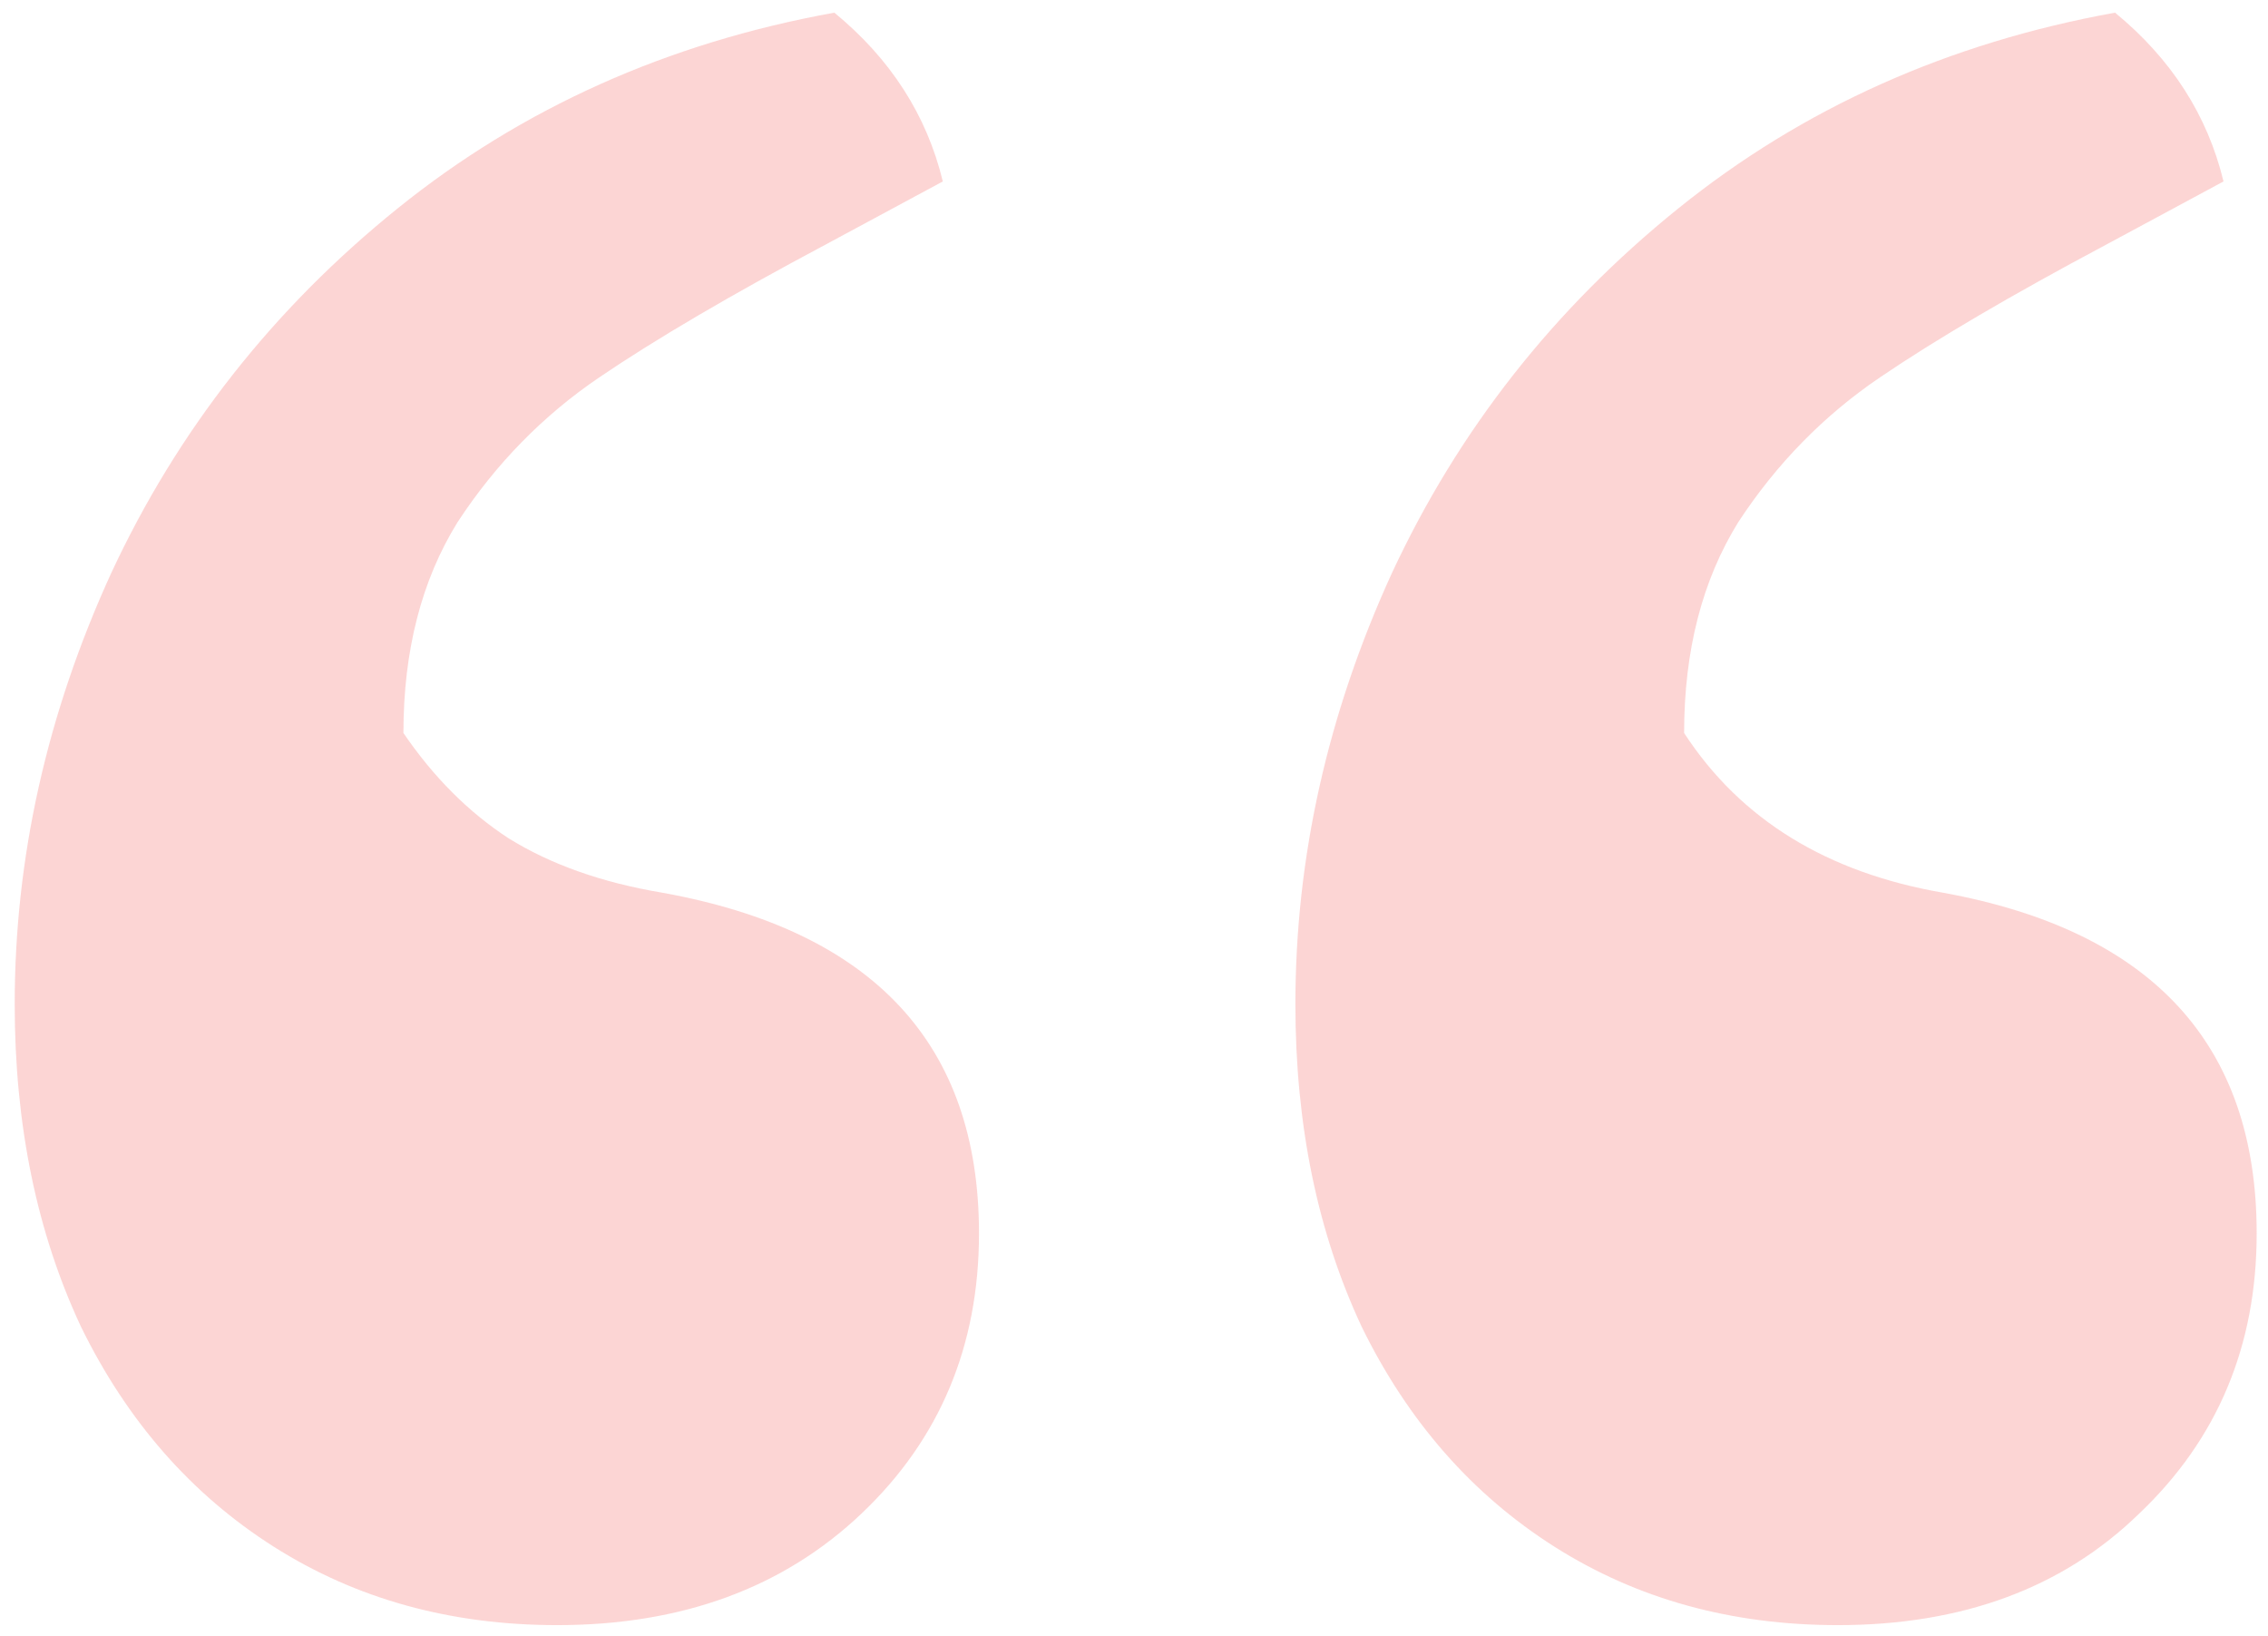 <svg width="147" height="106" viewBox="0 0 147 106" fill="none" xmlns="http://www.w3.org/2000/svg">
<path d="M53.492 15.859C47.372 19.115 42.49 21.979 38.844 24.453C35.198 26.927 32.138 30.052 29.664 33.828C27.32 37.604 26.148 42.161 26.148 47.5C28.102 50.365 30.38 52.643 32.984 54.336C35.719 56.029 39.039 57.2 42.945 57.852C56.617 60.325 63.453 67.682 63.453 79.922C63.453 87.213 60.914 93.268 55.836 98.086C50.758 102.904 44.182 105.312 36.109 105.312C29.208 105.312 23.088 103.62 17.75 100.234C12.412 96.849 8.245 92.096 5.25 85.977C2.385 79.857 0.953 72.891 0.953 65.078C0.953 55.573 3.036 46.263 7.203 37.148C11.5 27.904 17.685 20.026 25.758 13.516C33.831 7.005 43.271 2.773 54.078 0.82C57.724 3.815 60.068 7.461 61.109 11.758L53.492 15.859ZM136.5 15.859C130.38 19.115 125.497 21.979 121.852 24.453C118.206 26.927 115.146 30.052 112.672 33.828C110.328 37.604 109.156 42.161 109.156 47.5C112.802 53.099 118.401 56.55 125.953 57.852C139.495 60.325 146.266 67.682 146.266 79.922C146.266 87.213 143.727 93.268 138.648 98.086C133.701 102.904 127.19 105.312 119.117 105.312C112.216 105.312 106.096 103.62 100.758 100.234C95.419 96.849 91.253 92.096 88.258 85.977C85.393 79.857 83.961 72.891 83.961 65.078C83.961 55.573 86.044 46.263 90.211 37.148C94.508 27.904 100.693 20.026 108.766 13.516C116.839 7.005 126.279 2.773 137.086 0.82C140.732 3.815 143.076 7.461 144.117 11.758L136.5 15.859Z" fill="#F45954" fill-opacity="0.25"/>
</svg>
